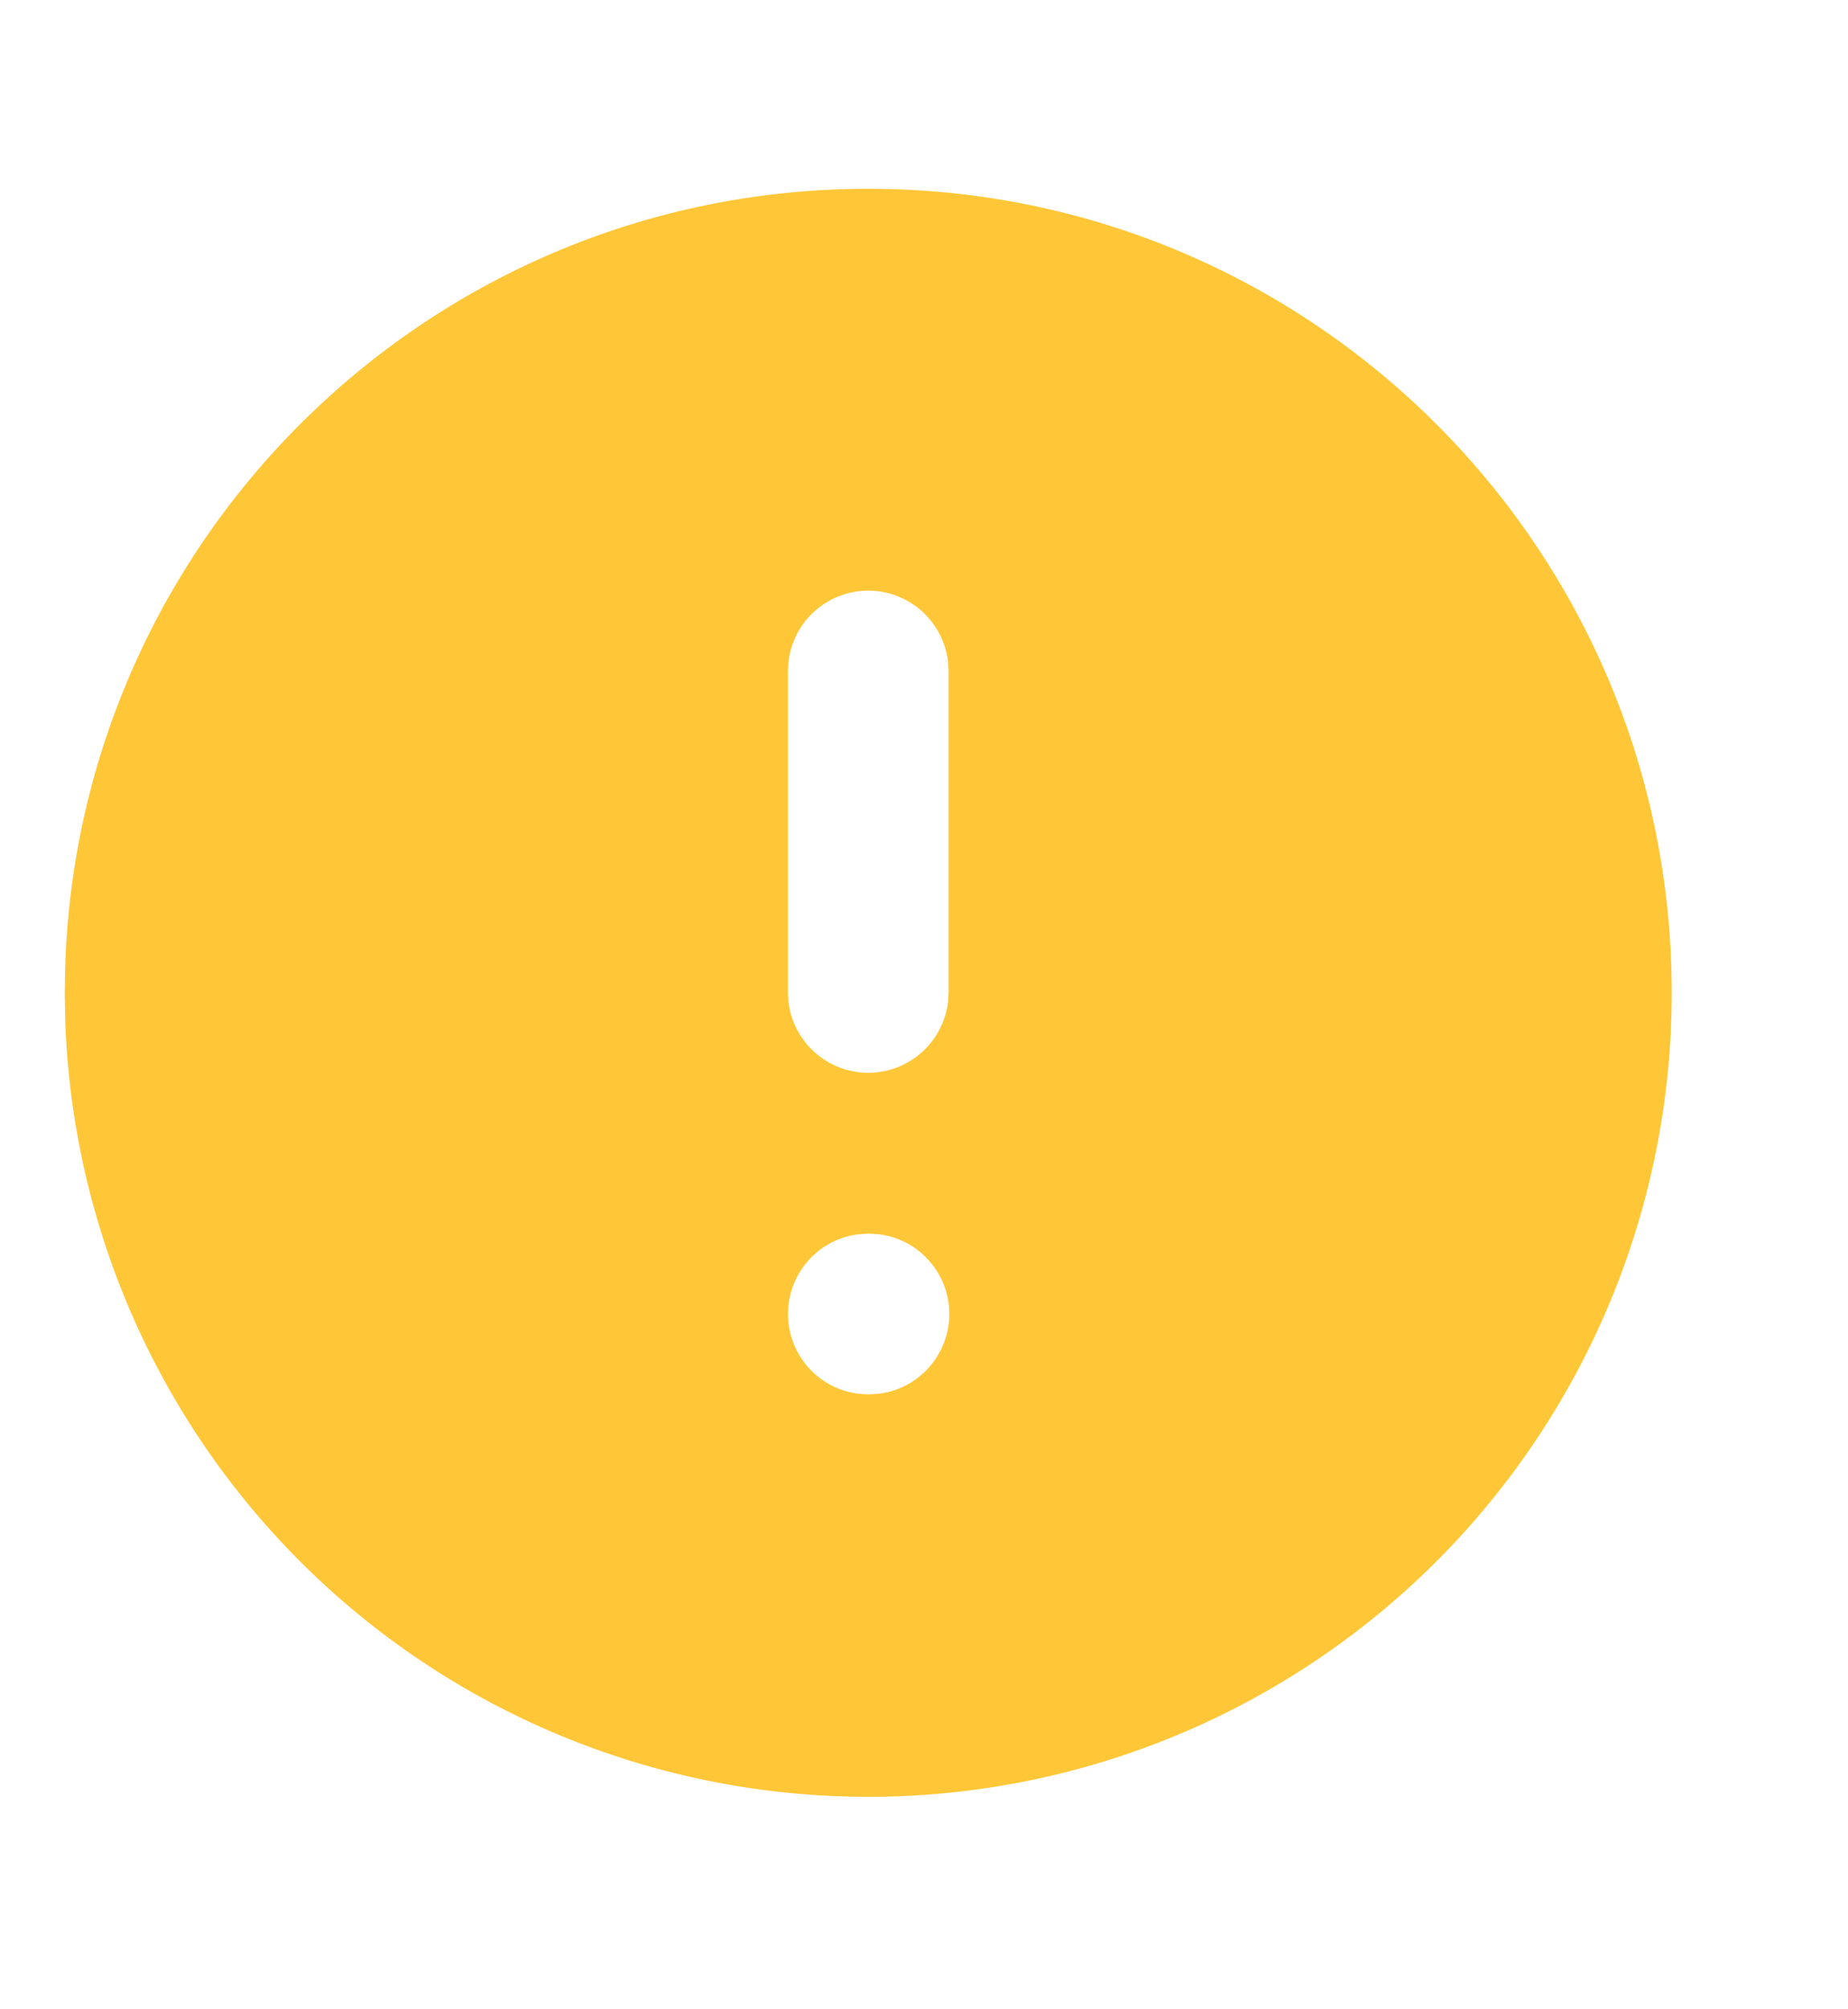 <svg xmlns="http://www.w3.org/2000/svg" width="23" height="25" viewBox="0 0 23 25" fill="none">
  <g clip-path="url(#clip0_58_108)">
    <path d="M10.806 2.349C16.329 2.349 20.806 6.826 20.806 12.349C20.808 14.974 19.777 17.495 17.937 19.367C16.096 21.24 13.593 22.313 10.968 22.355C8.343 22.398 5.806 21.407 3.906 19.595C2.006 17.783 0.894 15.297 0.811 12.673L0.806 12.349L0.81 12.069C0.958 6.676 5.376 2.349 10.806 2.349ZM10.816 15.349L10.689 15.356C10.446 15.385 10.222 15.502 10.059 15.685C9.897 15.868 9.807 16.104 9.807 16.349C9.807 16.594 9.897 16.83 10.059 17.013C10.222 17.196 10.446 17.313 10.689 17.342L10.806 17.349L10.933 17.342C11.176 17.313 11.4 17.196 11.562 17.013C11.725 16.83 11.815 16.594 11.815 16.349C11.815 16.104 11.725 15.868 11.562 15.685C11.4 15.502 11.176 15.385 10.933 15.356L10.816 15.349ZM10.806 7.349C10.561 7.349 10.325 7.439 10.142 7.602C9.959 7.764 9.842 7.989 9.813 8.232L9.806 8.349V12.349L9.813 12.466C9.842 12.709 9.959 12.933 10.142 13.095C10.325 13.258 10.561 13.348 10.806 13.348C11.051 13.348 11.287 13.258 11.47 13.095C11.653 12.933 11.77 12.709 11.799 12.466L11.806 12.349V8.349L11.799 8.232C11.77 7.989 11.653 7.764 11.47 7.602C11.287 7.439 11.051 7.349 10.806 7.349Z" fill="#FFC737"/>
  </g>
  <defs>
    <clipPath id="clip0_58_108">
      <rect width="24" height="24" fill="white" transform="translate(-1.194 0.349)"/>
    </clipPath>
  </defs>
</svg>